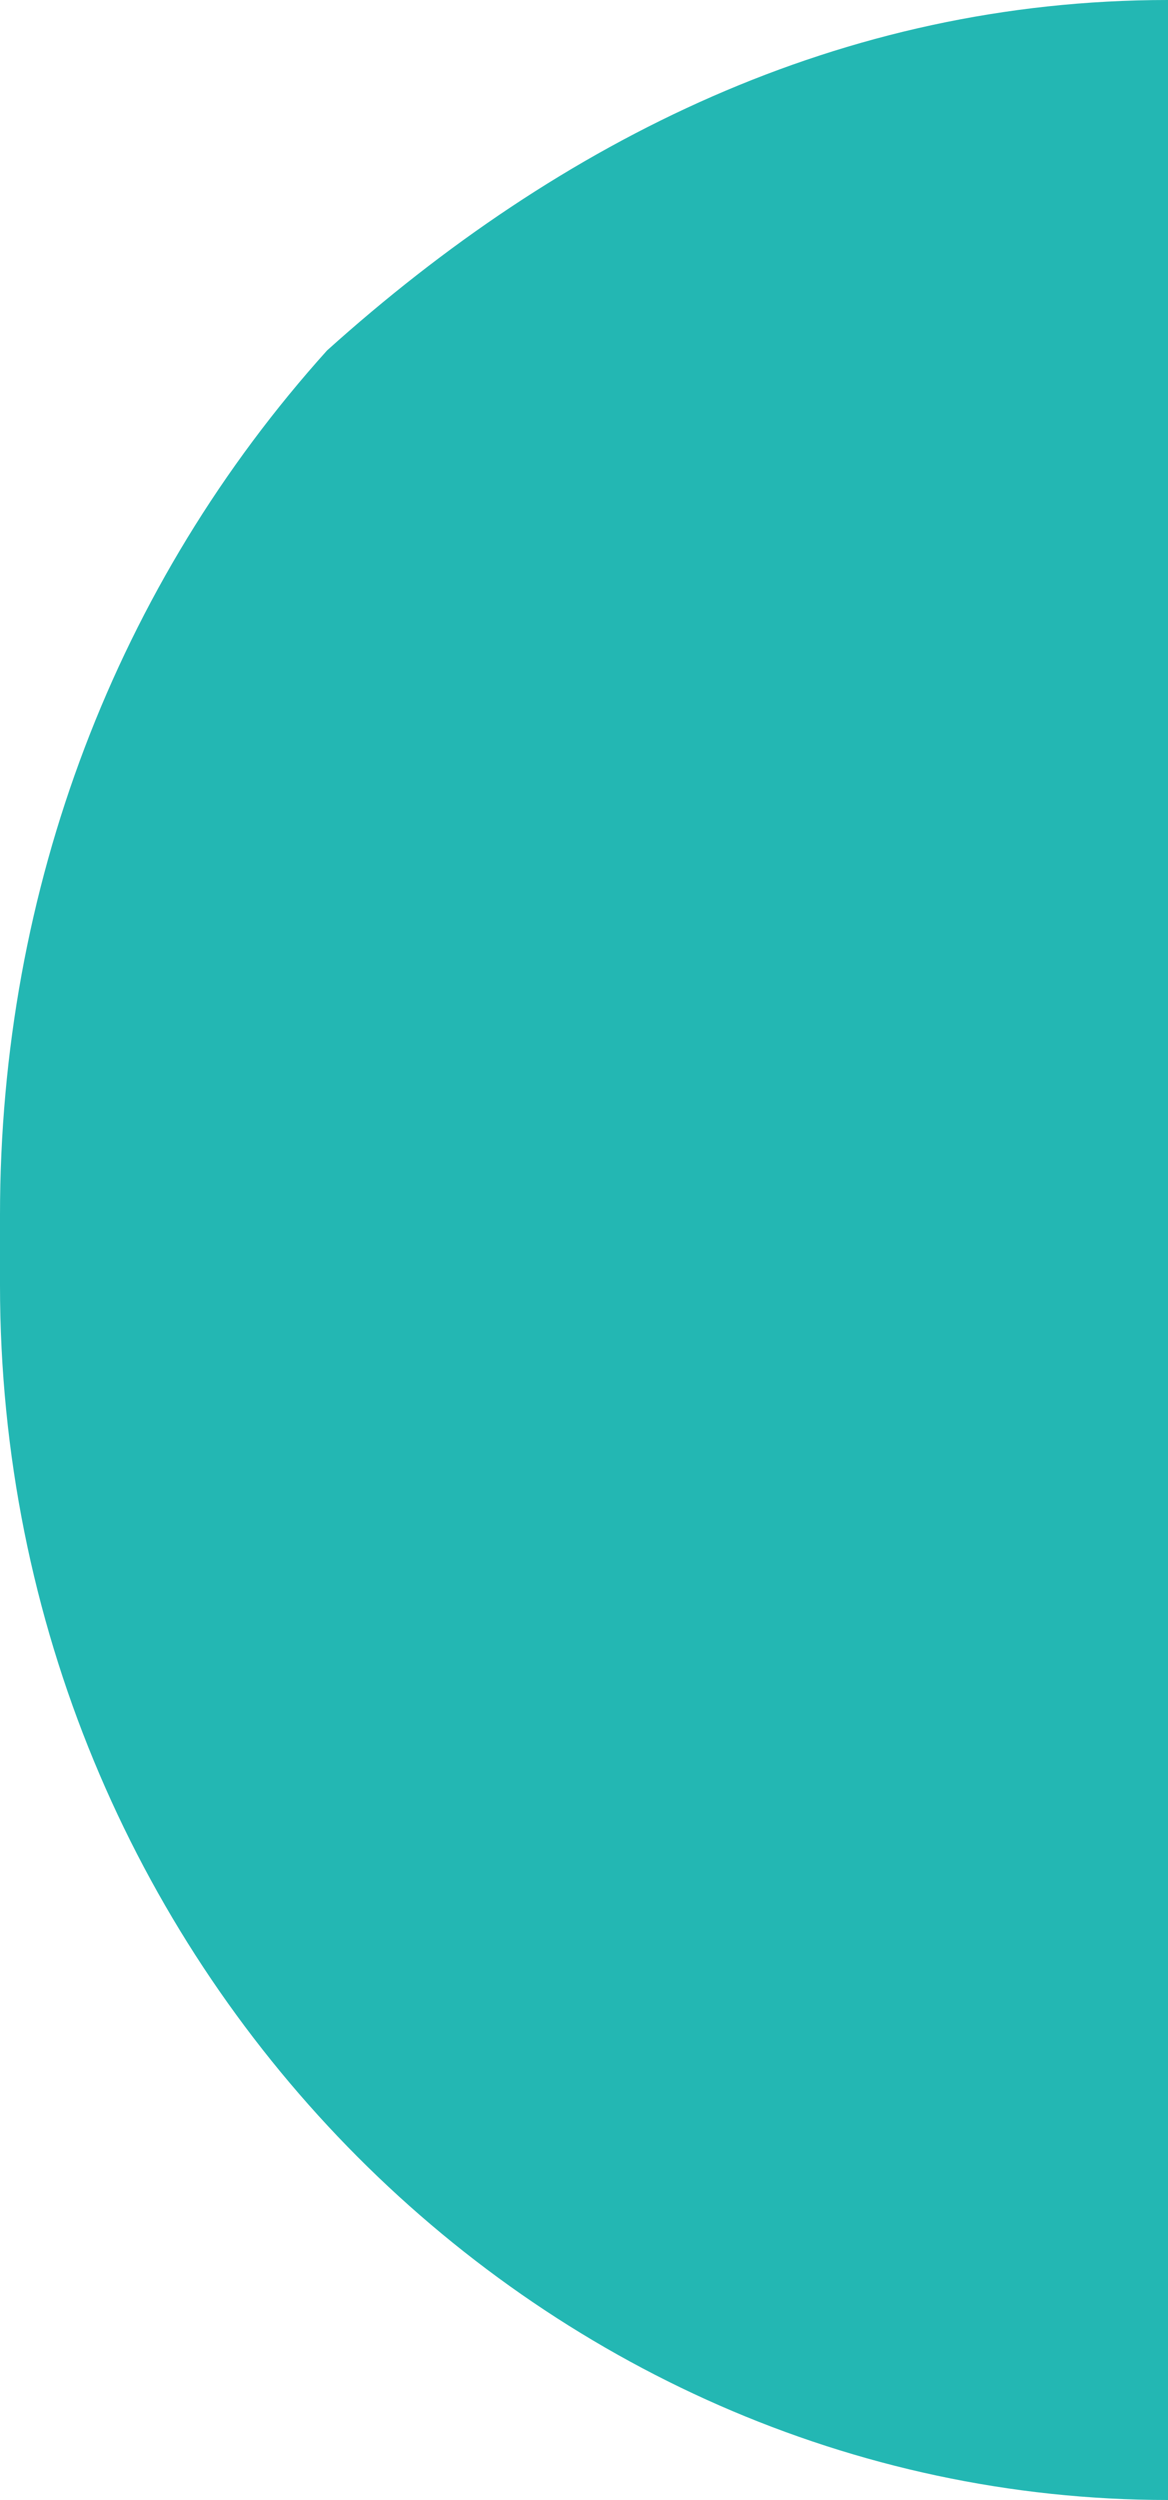 <?xml version="1.0" encoding="utf-8"?>
<!-- Generator: Adobe Illustrator 23.0.3, SVG Export Plug-In . SVG Version: 6.00 Build 0)  -->
<svg version="1.1" id="레이어_1" xmlns="http://www.w3.org/2000/svg" xmlns:xlink="http://www.w3.org/1999/xlink" x="0px"
	 y="0px" width="5px" height="10.7px" viewBox="0 0 5 10.7" style="enable-background:new 0 0 5 10.7;" xml:space="preserve">
<style type="text/css">
	.st0{clip-path:url(#SVGID_2_);fill:#23B7B3;}
</style>
<g>
	<g>
		<defs>
			<rect id="SVGID_1_" y="0" width="5" height="10.7"/>
		</defs>
		<clipPath id="SVGID_2_">
			<use xlink:href="#SVGID_1_"  style="overflow:visible;"/>
		</clipPath>
		<path class="st0" d="M5,10.7c-2.7,0-5-2.3-5-5.2V5.2c0-1.4,0.5-2.7,1.4-3.7C2.4,0.6,3.6,0,5,0V10.7z"/>
	</g>
</g>
</svg>
